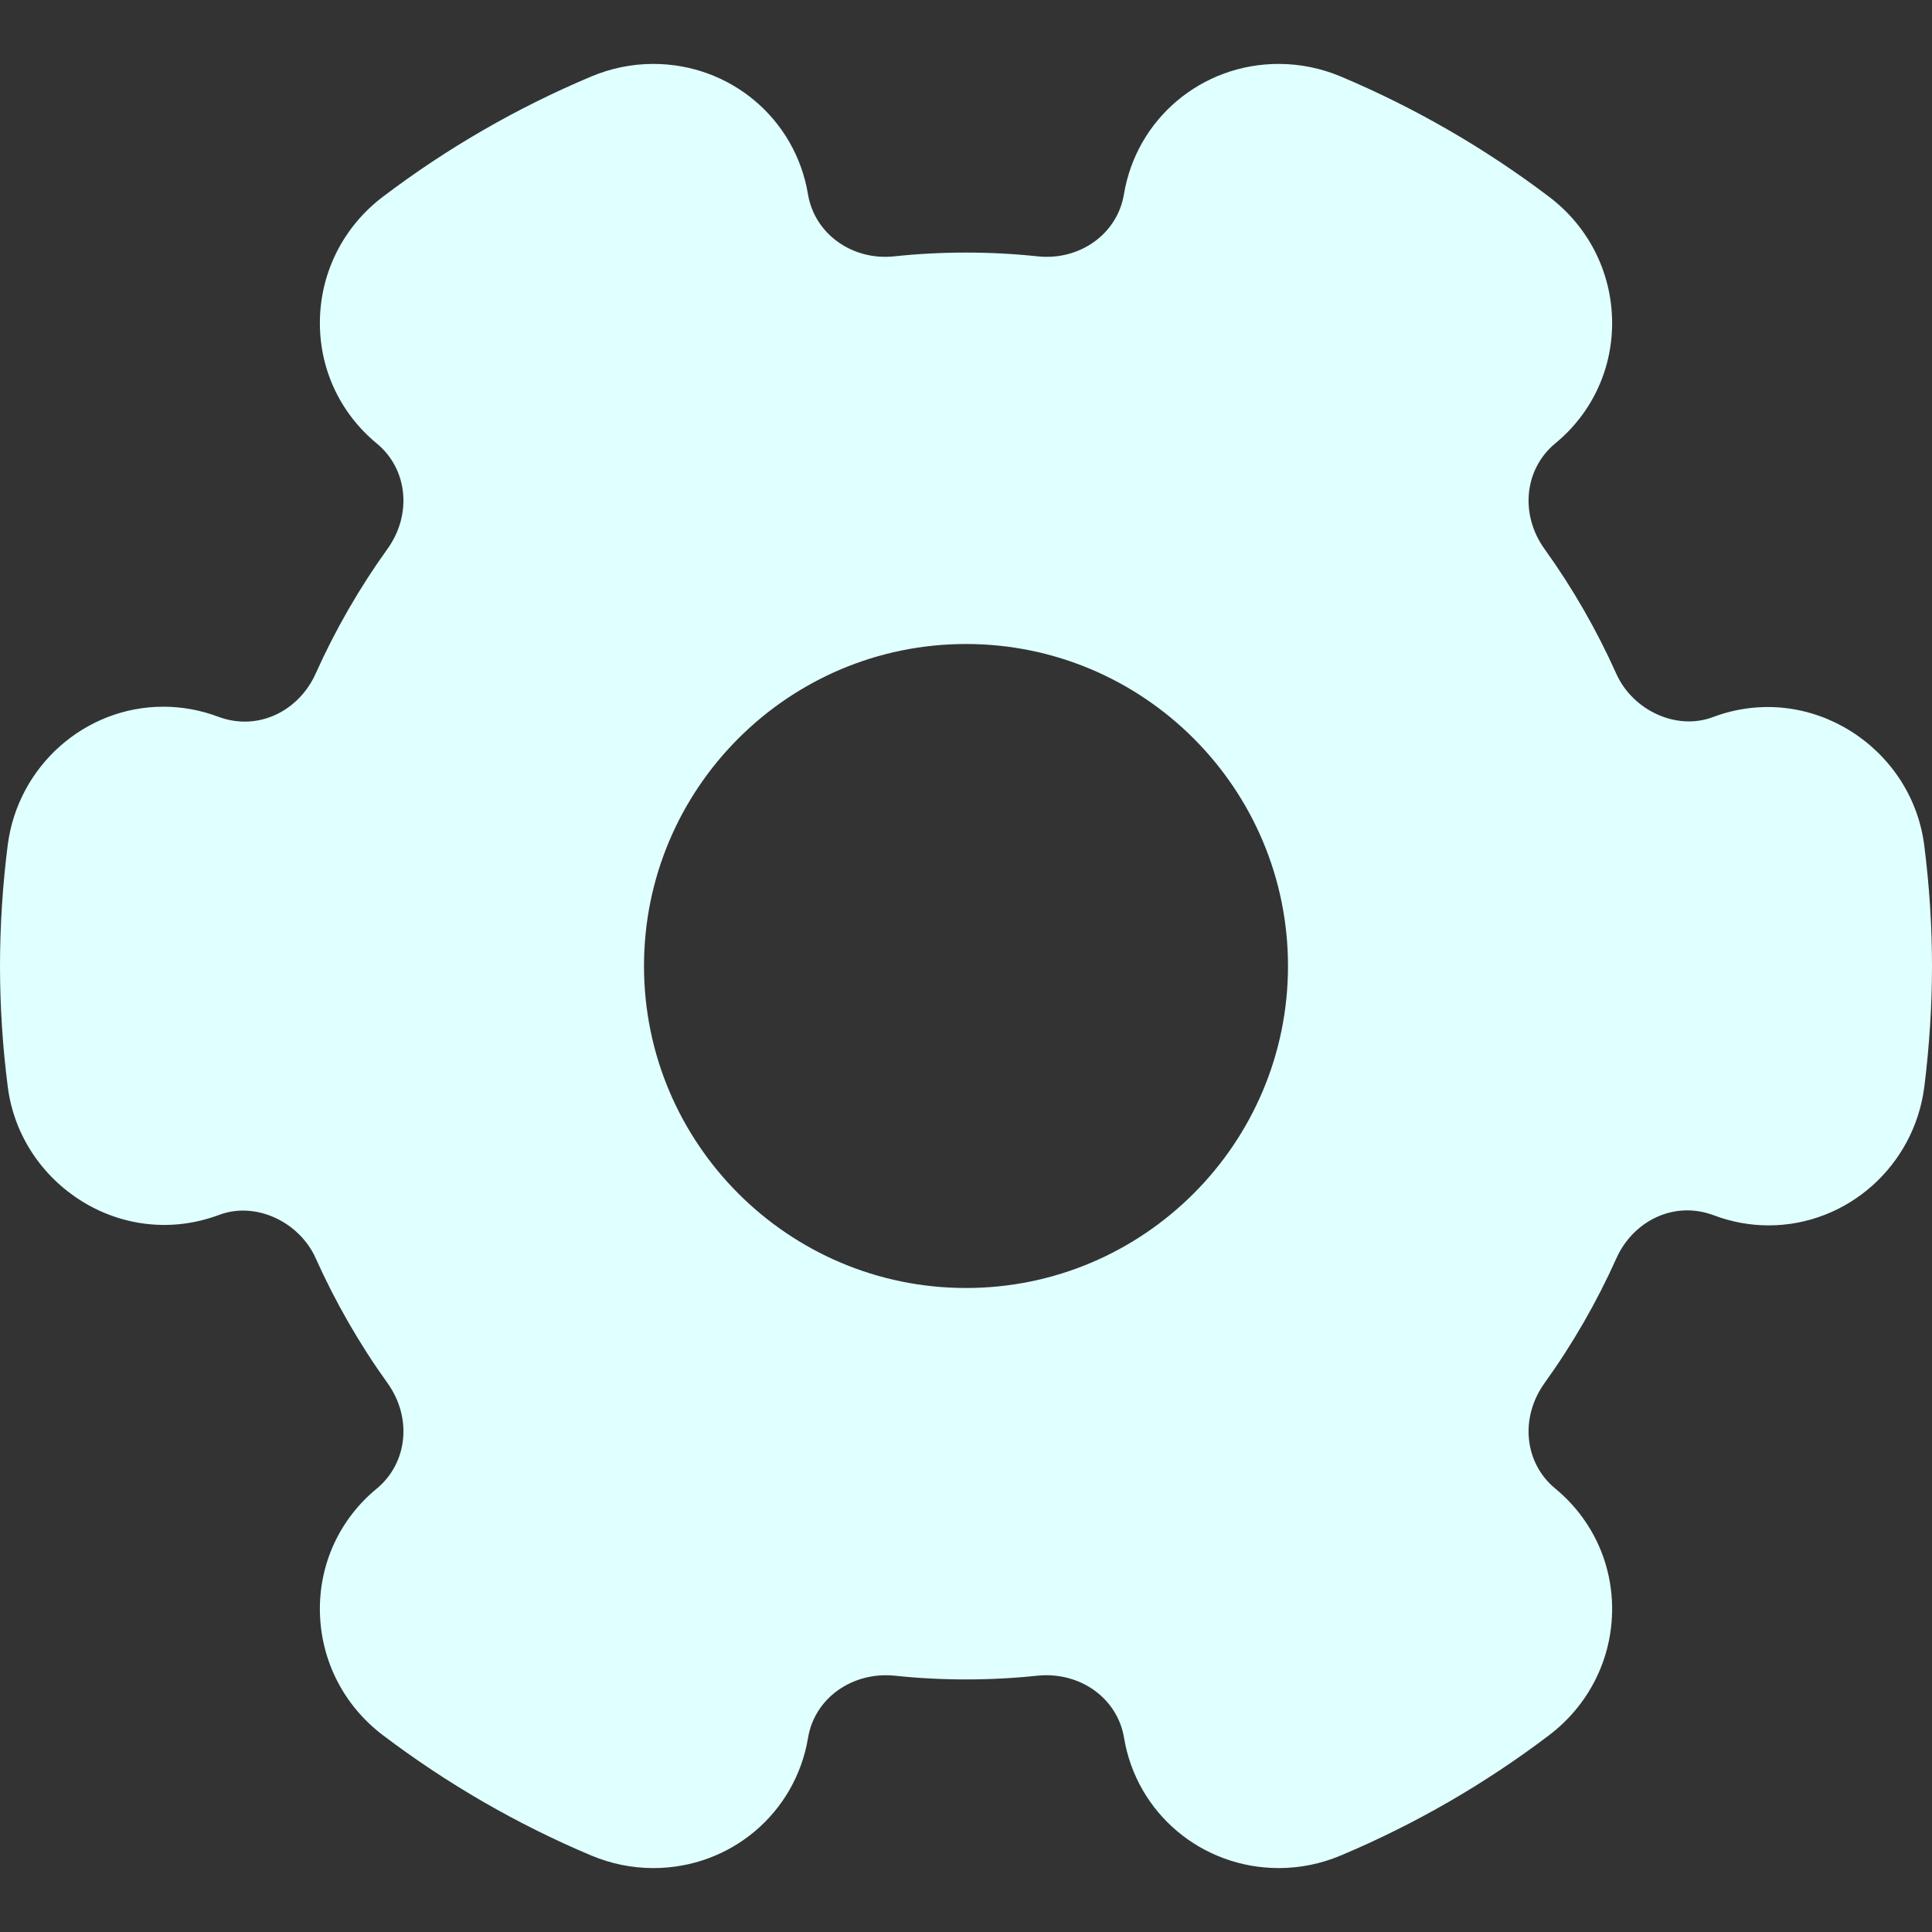 <svg width="512" height="512" xmlns="http://www.w3.org/2000/svg" version="1.1">
 <rect width="100%" height="100%" fill="#333333" stroke="none"/>
 <g>
  <title>Layer 1</title>
  <path id="svg_1" d="m509.931,223.915c-3.349,-25.835 -30.251,-43.52 -56,-33.877c-9.643,3.648 -21.248,-1.771 -25.6,-11.499c-5.205,-11.605 -11.584,-22.72 -19.008,-33.045c-6.613,-9.195 -5.355,-21.227 2.859,-28.011c9.813,-8.064 15.296,-19.989 15.04,-32.683c-0.256,-12.907 -6.336,-24.789 -16.683,-32.64c-17.024,-12.885 -35.584,-23.616 -55.189,-31.872c-5.291,-2.219 -10.837,-3.349 -16.491,-3.349c-20.437,0 -37.675,14.528 -41.003,34.539c-1.749,10.517 -11.712,17.664 -22.933,16.448c-12.459,-1.323 -25.429,-1.323 -37.867,0c-11.179,1.216 -21.184,-5.931 -22.933,-16.448c-3.328,-20.011 -20.565,-34.539 -41.003,-34.539c-5.653,0 -11.2,1.131 -16.469,3.349c-19.627,8.256 -38.187,18.965 -55.211,31.872c-10.325,7.851 -16.405,19.733 -16.661,32.619c-0.256,12.715 5.227,24.619 15.04,32.725c8.235,6.763 9.451,18.795 2.859,27.968c-7.424,10.325 -13.824,21.44 -19.029,33.045c-4.352,9.728 -15.104,15.445 -25.835,11.413c-4.693,-1.749 -9.579,-2.645 -14.528,-2.645c-20.821,0 -38.528,15.744 -41.237,36.629c-1.345,10.582 -2.049,21.398 -2.049,32.086c0,10.688 0.704,21.504 2.069,32.085c3.328,25.813 30.208,43.499 56,33.877c9.621,-3.648 21.248,1.771 25.6,11.499c5.205,11.605 11.584,22.72 19.008,33.045c6.613,9.195 5.355,21.227 -2.859,28.011c-9.813,8.064 -15.296,19.989 -15.04,32.683c0.256,12.907 6.336,24.789 16.683,32.64c17.024,12.885 35.584,23.616 55.189,31.872c5.291,2.219 10.837,3.349 16.491,3.349c20.437,0 37.675,-14.528 41.003,-34.539c1.749,-10.517 11.733,-17.557 22.933,-16.448c12.437,1.323 25.408,1.323 37.867,0c11.221,-1.131 21.184,5.931 22.933,16.448c3.328,20.011 20.565,34.517 41.003,34.539c5.653,0 11.2,-1.131 16.469,-3.349c19.605,-8.256 38.187,-18.965 55.189,-31.872c10.325,-7.851 16.427,-19.733 16.683,-32.619c0.256,-12.715 -5.227,-24.619 -15.04,-32.725c-8.235,-6.763 -9.451,-18.795 -2.859,-27.968c7.424,-10.325 13.824,-21.44 19.029,-33.045c4.352,-9.749 15.125,-15.445 25.835,-11.413c4.693,1.771 9.579,2.667 14.528,2.667c20.821,0 38.528,-15.744 41.237,-36.629c1.345,-10.711 2.049,-21.484 2.049,-32.108c0,-10.624 -0.704,-21.397 -2.069,-32.085zm-253.931,117.418c-47.061,0 -85.333,-38.272 -85.333,-85.333s38.272,-85.333 85.333,-85.333s85.333,38.272 85.333,85.333s-38.272,85.333 -85.333,85.333z" fill="lightcyan"/>
 </g>

</svg>